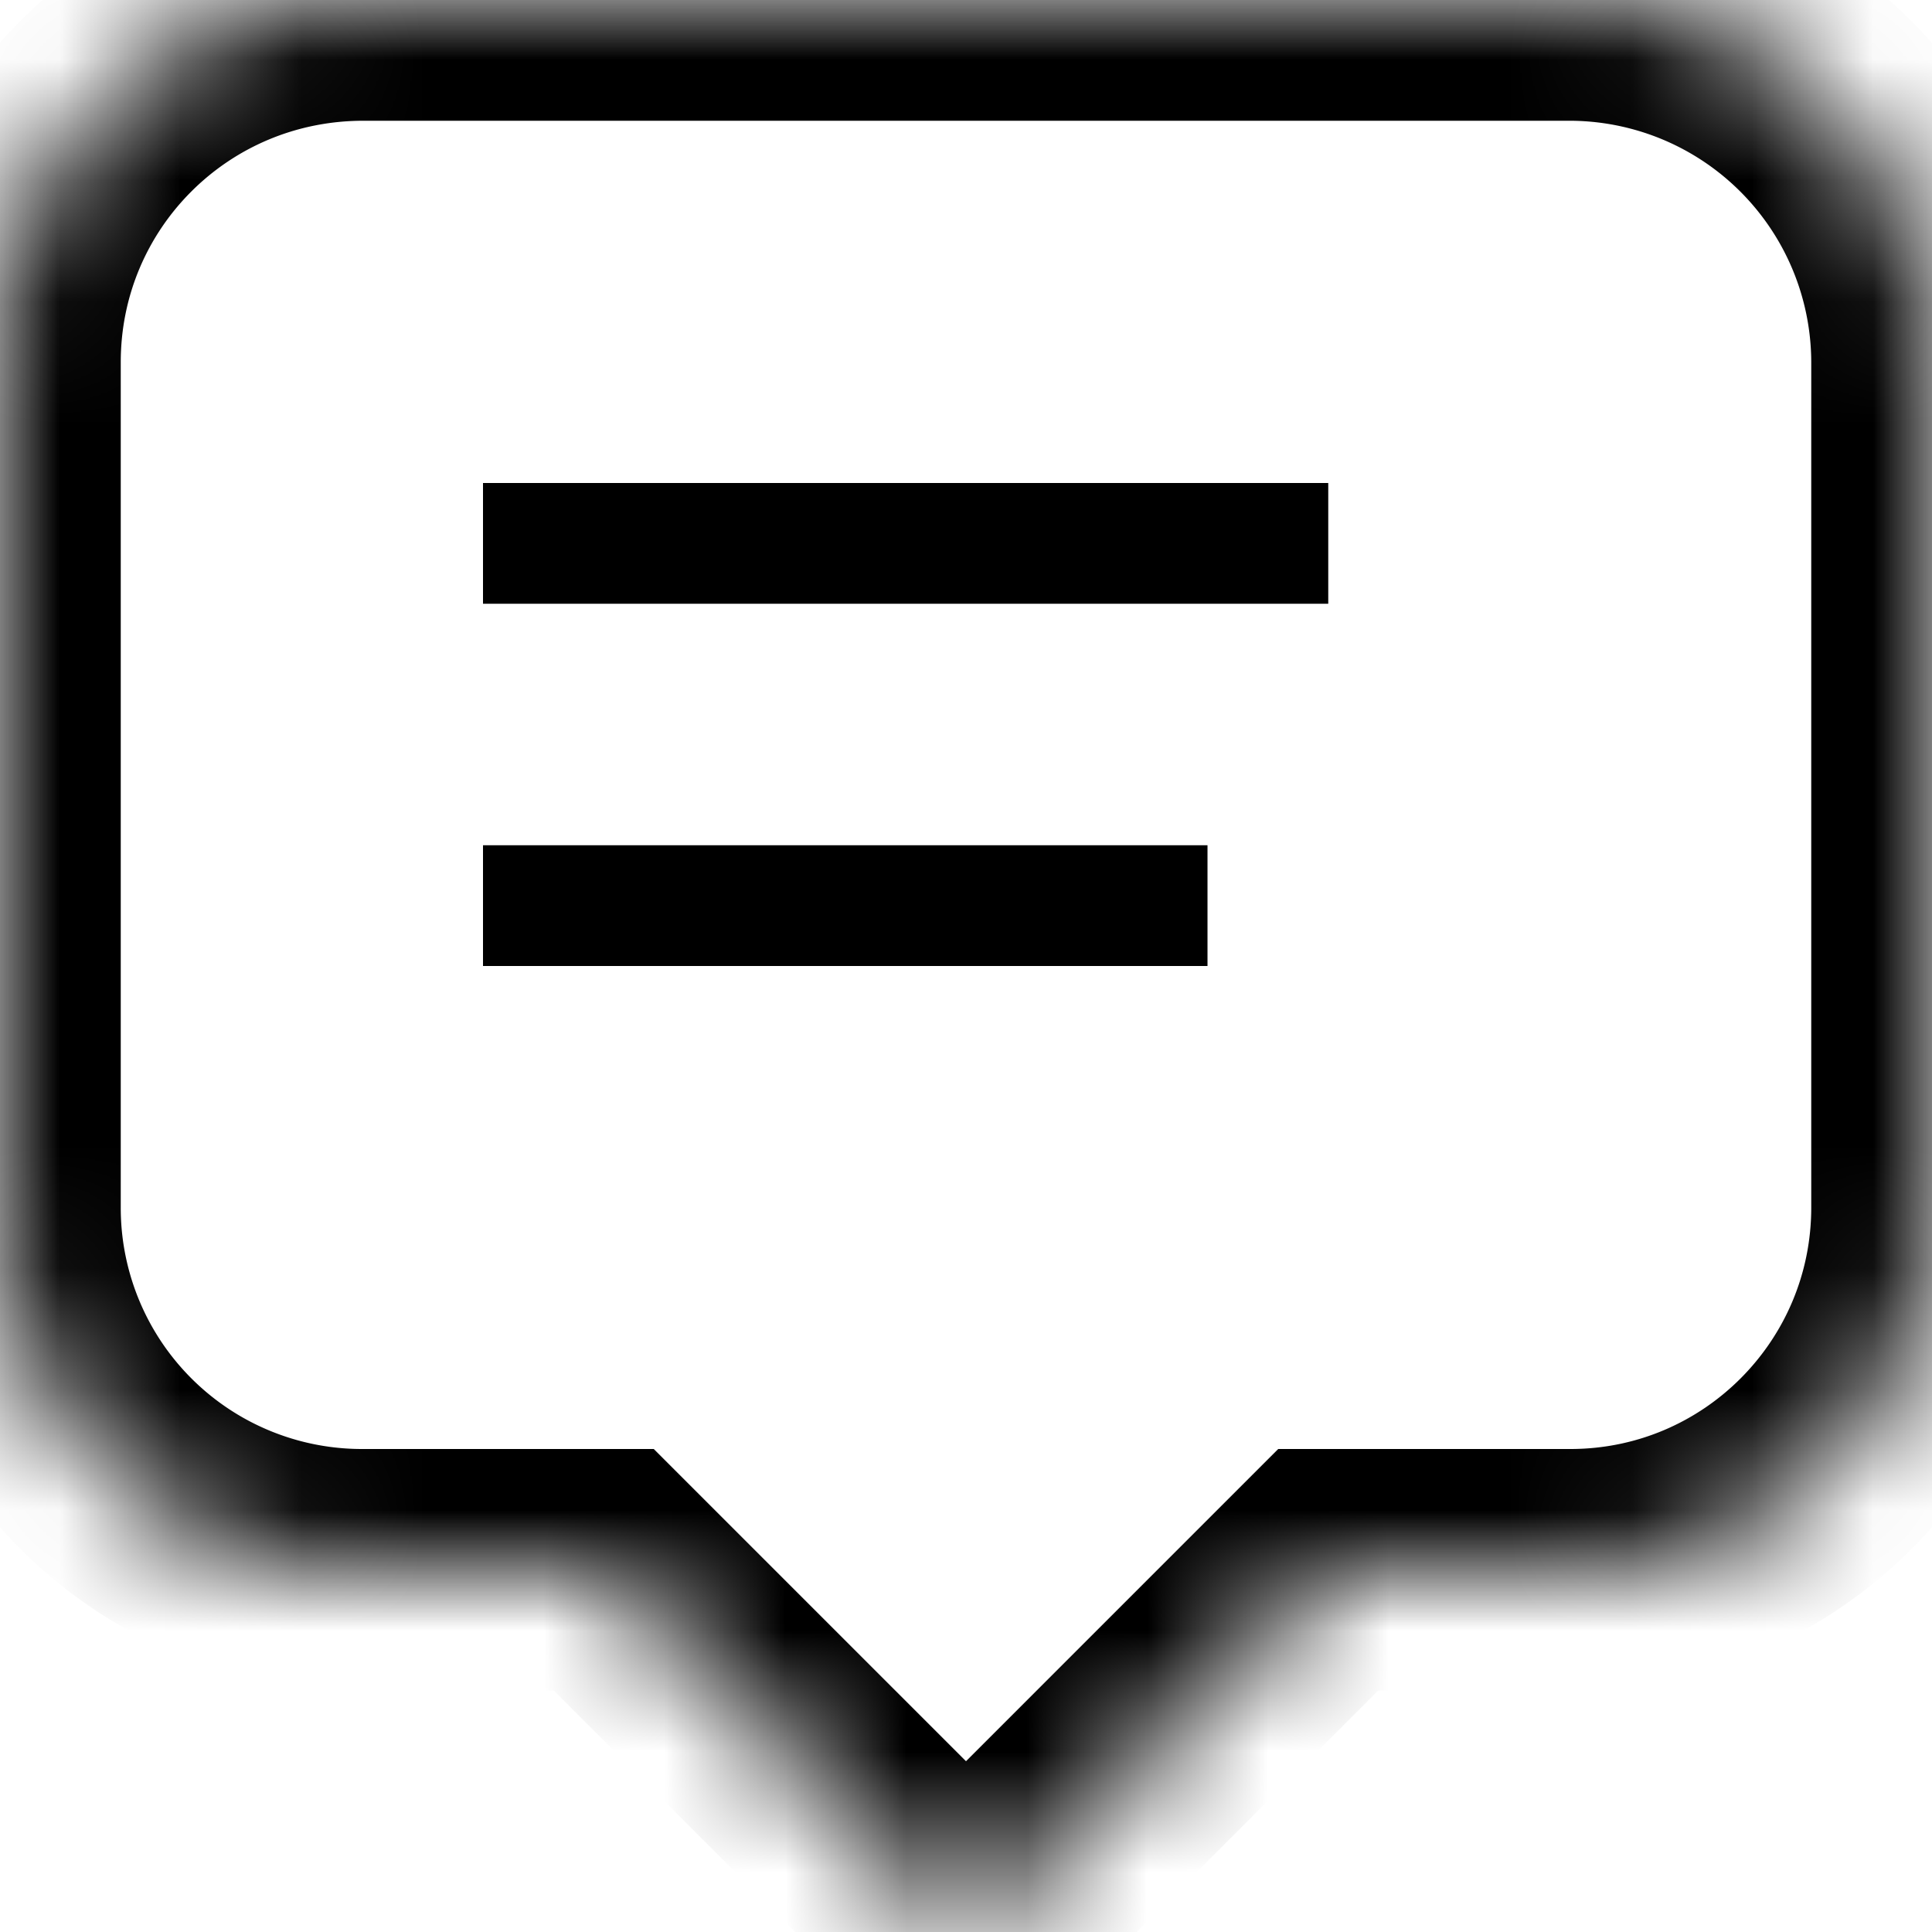 <svg width="16" height="16" viewBox="0 0 16 16" xmlns="http://www.w3.org/2000/svg" xmlns:xlink="http://www.w3.org/1999/xlink"><title>отзывы 2</title><defs><path d="M0 3c0-1.657 1.337-3 3.01-3h9.98A3.004 3.004 0 0 1 16 3v7c0 1.657-1.34 3-2.995 3H11l-3 3-3-3H2.995A2.997 2.997 0 0 1 0 10V3z" id="a"/><mask id="b" x="0" y="0" width="16" height="16" fill="#fff"><use xlink:href="#a"/></mask></defs><g fill="none" fill-rule="evenodd"><use stroke="#000" mask="url(#b)" stroke-width="2" xlink:href="#a"/><path fill="#000" d="M4 4h7v1H4zM4 7h6v1H4z"/></g></svg>